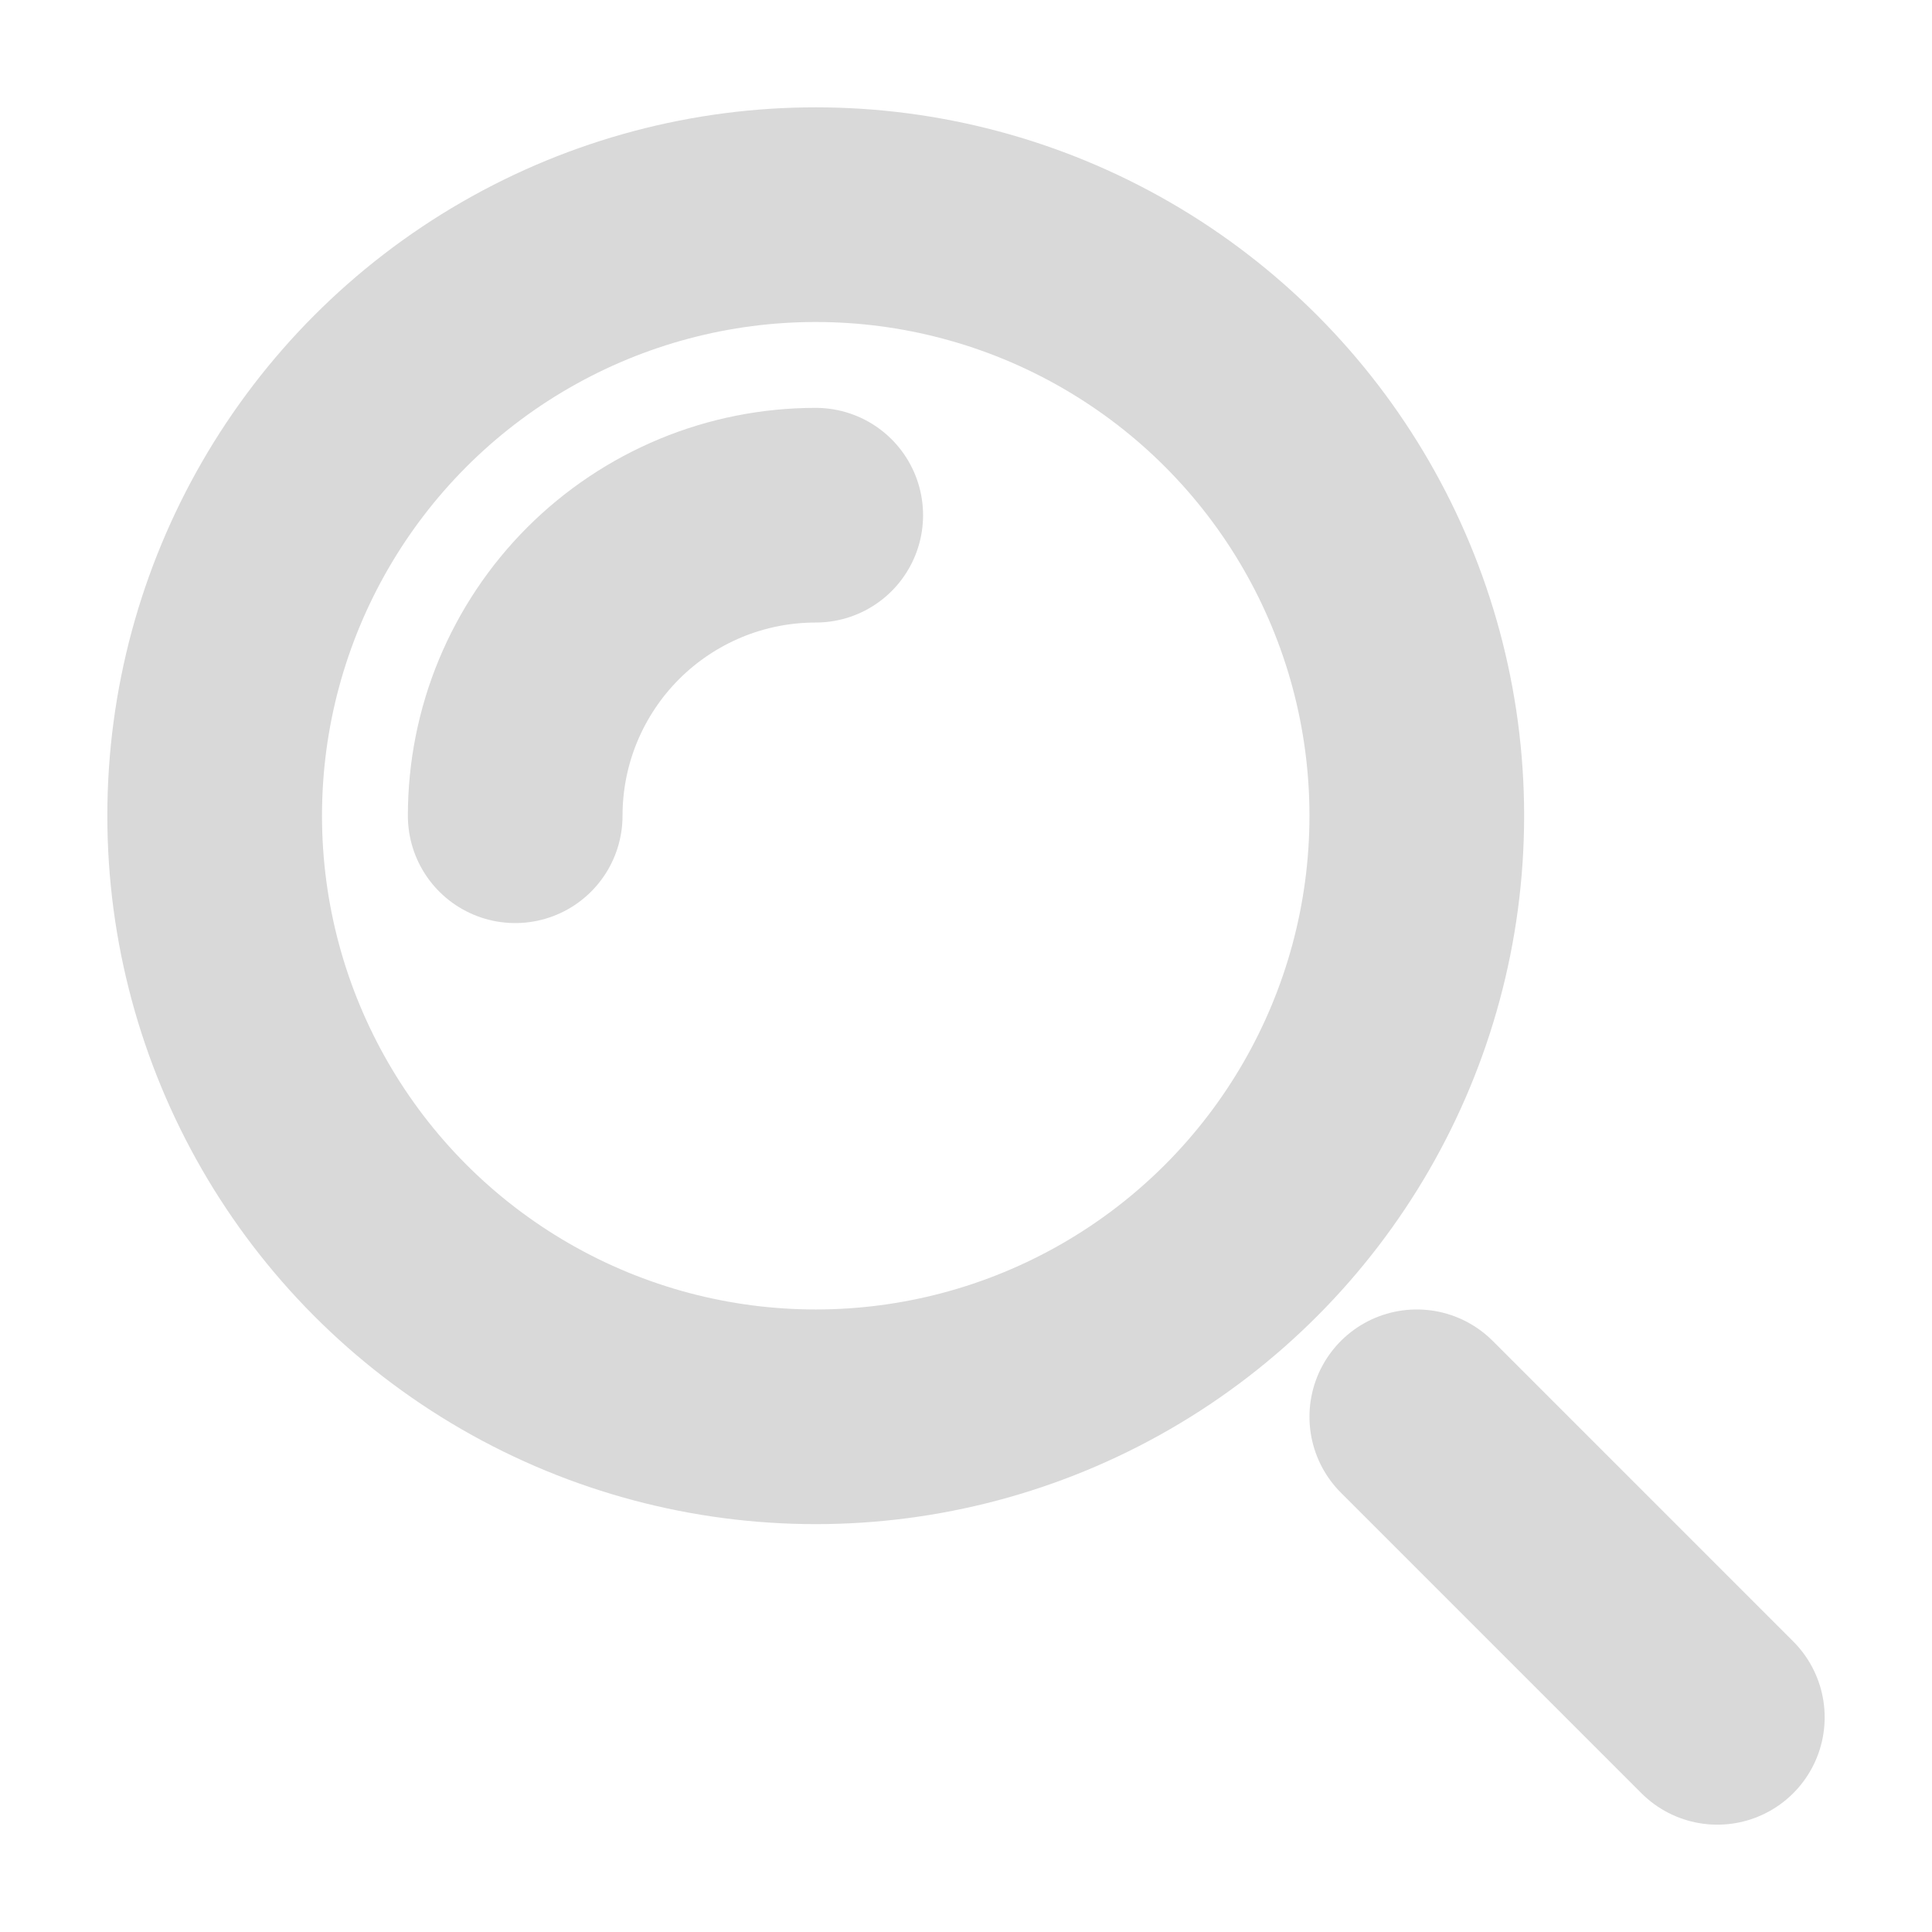 <svg width="18" height="18" viewBox="0 0 18 18" fill="none" xmlns="http://www.w3.org/2000/svg">
<circle cx="7.6" cy="7.6" r="5.6" stroke="#D9D9D9" stroke-width="2"/>
<path d="M7.6 4.8C7.232 4.8 6.868 4.872 6.528 5.013C6.189 5.154 5.88 5.36 5.62 5.62C5.36 5.88 5.154 6.189 5.013 6.528C4.872 6.868 4.8 7.232 4.8 7.6" stroke="#D9D9D9" stroke-width="2" stroke-linecap="round"/>
<path d="M16 16L13.2 13.2" stroke="#D9D9D9" stroke-width="2" stroke-linecap="round"/>
</svg>
